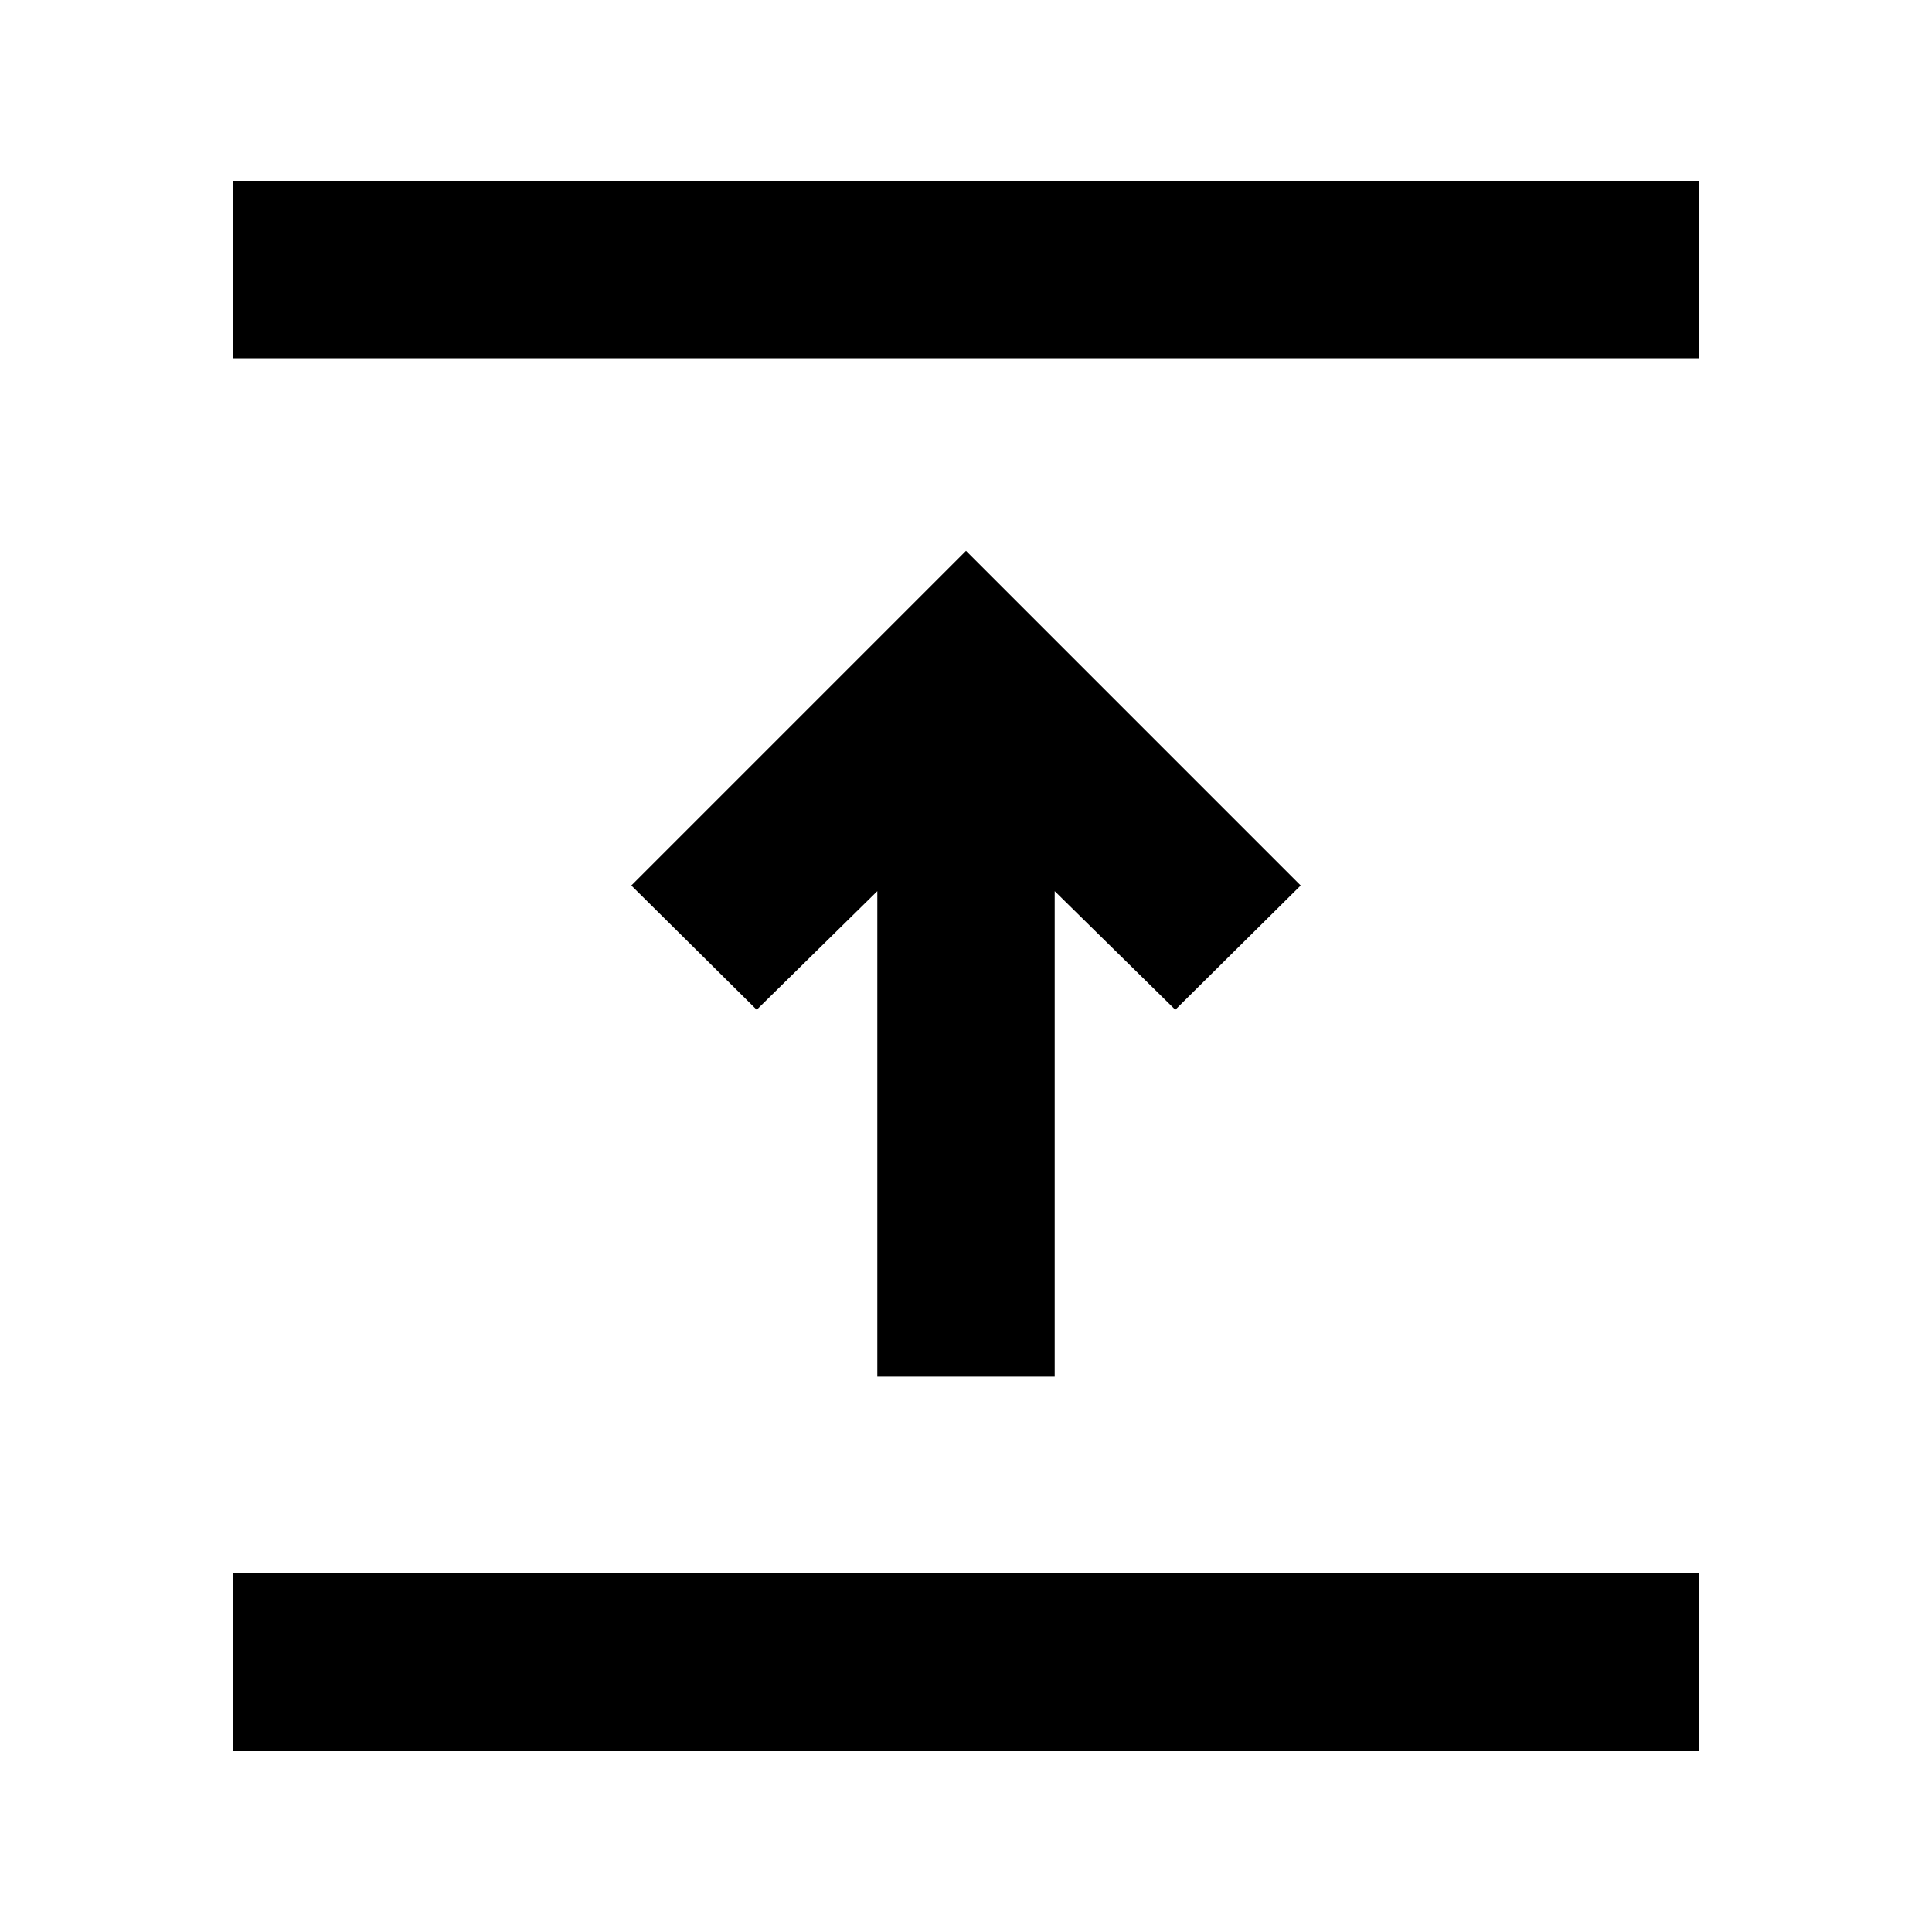 <svg xmlns="http://www.w3.org/2000/svg" height="40" viewBox="0 -960 960 960" width="40"><path d="M115.93-89.85v-88.53h728.14v88.53H115.93Zm320-186.08v-241.26L376-458.26 313.7-520 480-686.3 646.3-520 584-458.26l-59.93-58.93v241.26h-88.14ZM115.93-782v-88.15h728.14V-782H115.93Z"/></svg>